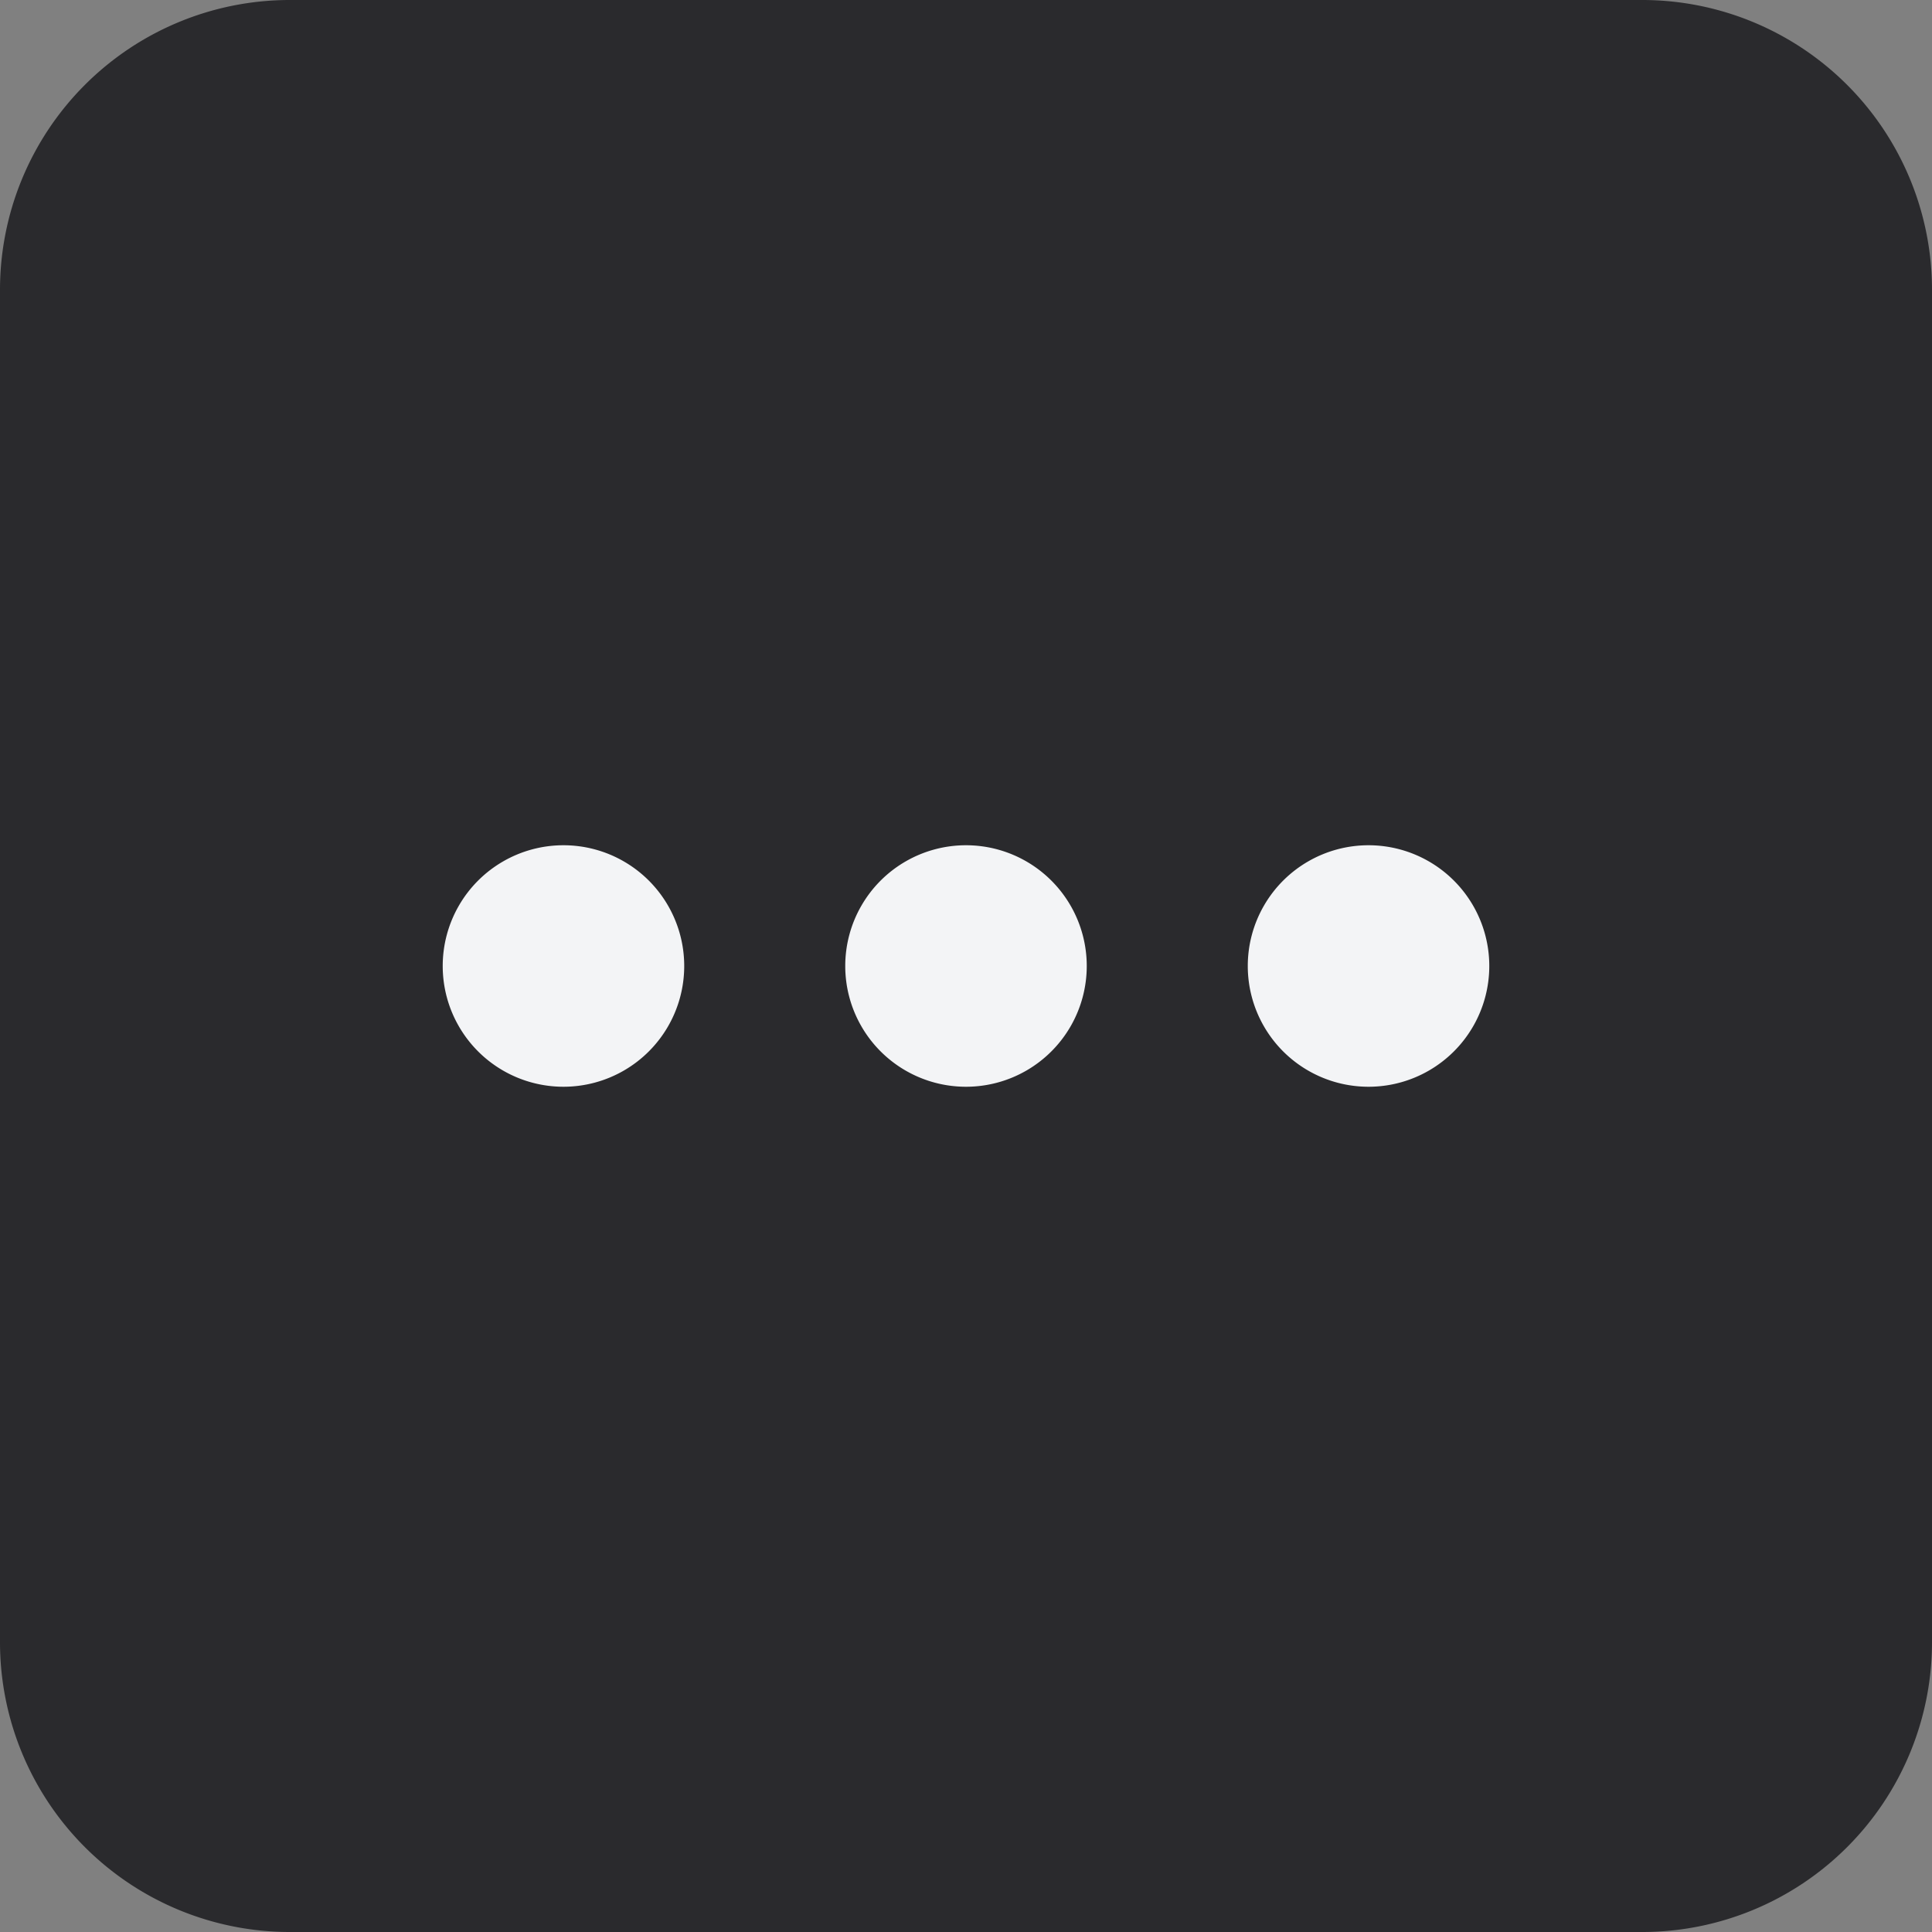 <svg viewBox="0 0 20 20" height="20" width="20" xmlns="http://www.w3.org/2000/svg" >
    <rect x="0" y="0" width="20" height="20" fill="#808080" stroke="none"/>
    <g>
        <path d="M17 20H3a3 3 0 0 1-3-3V3a3 3 0 0 1 3-3h14a3 3 0 0 1 3 3v14a3 3 0 0 1-3 3z" fill="#2A2A2D" clip-rule="evenodd" fill-rule="evenodd" />
        <path d="M7.083 10a1.25 1.25 0 1 1-2.5 0 1.25 1.25 0 0 1 2.5 0zM10 8.75a1.25 1.25 0 1 0 0 2.5 1.25 1.25 0 0 0 0-2.5zm4.167 0a1.25 1.25 0 1 0 0 2.5 1.25 1.25 0 0 0 0-2.5z" fill="#F3F4F6" />
    </g>
</svg>
